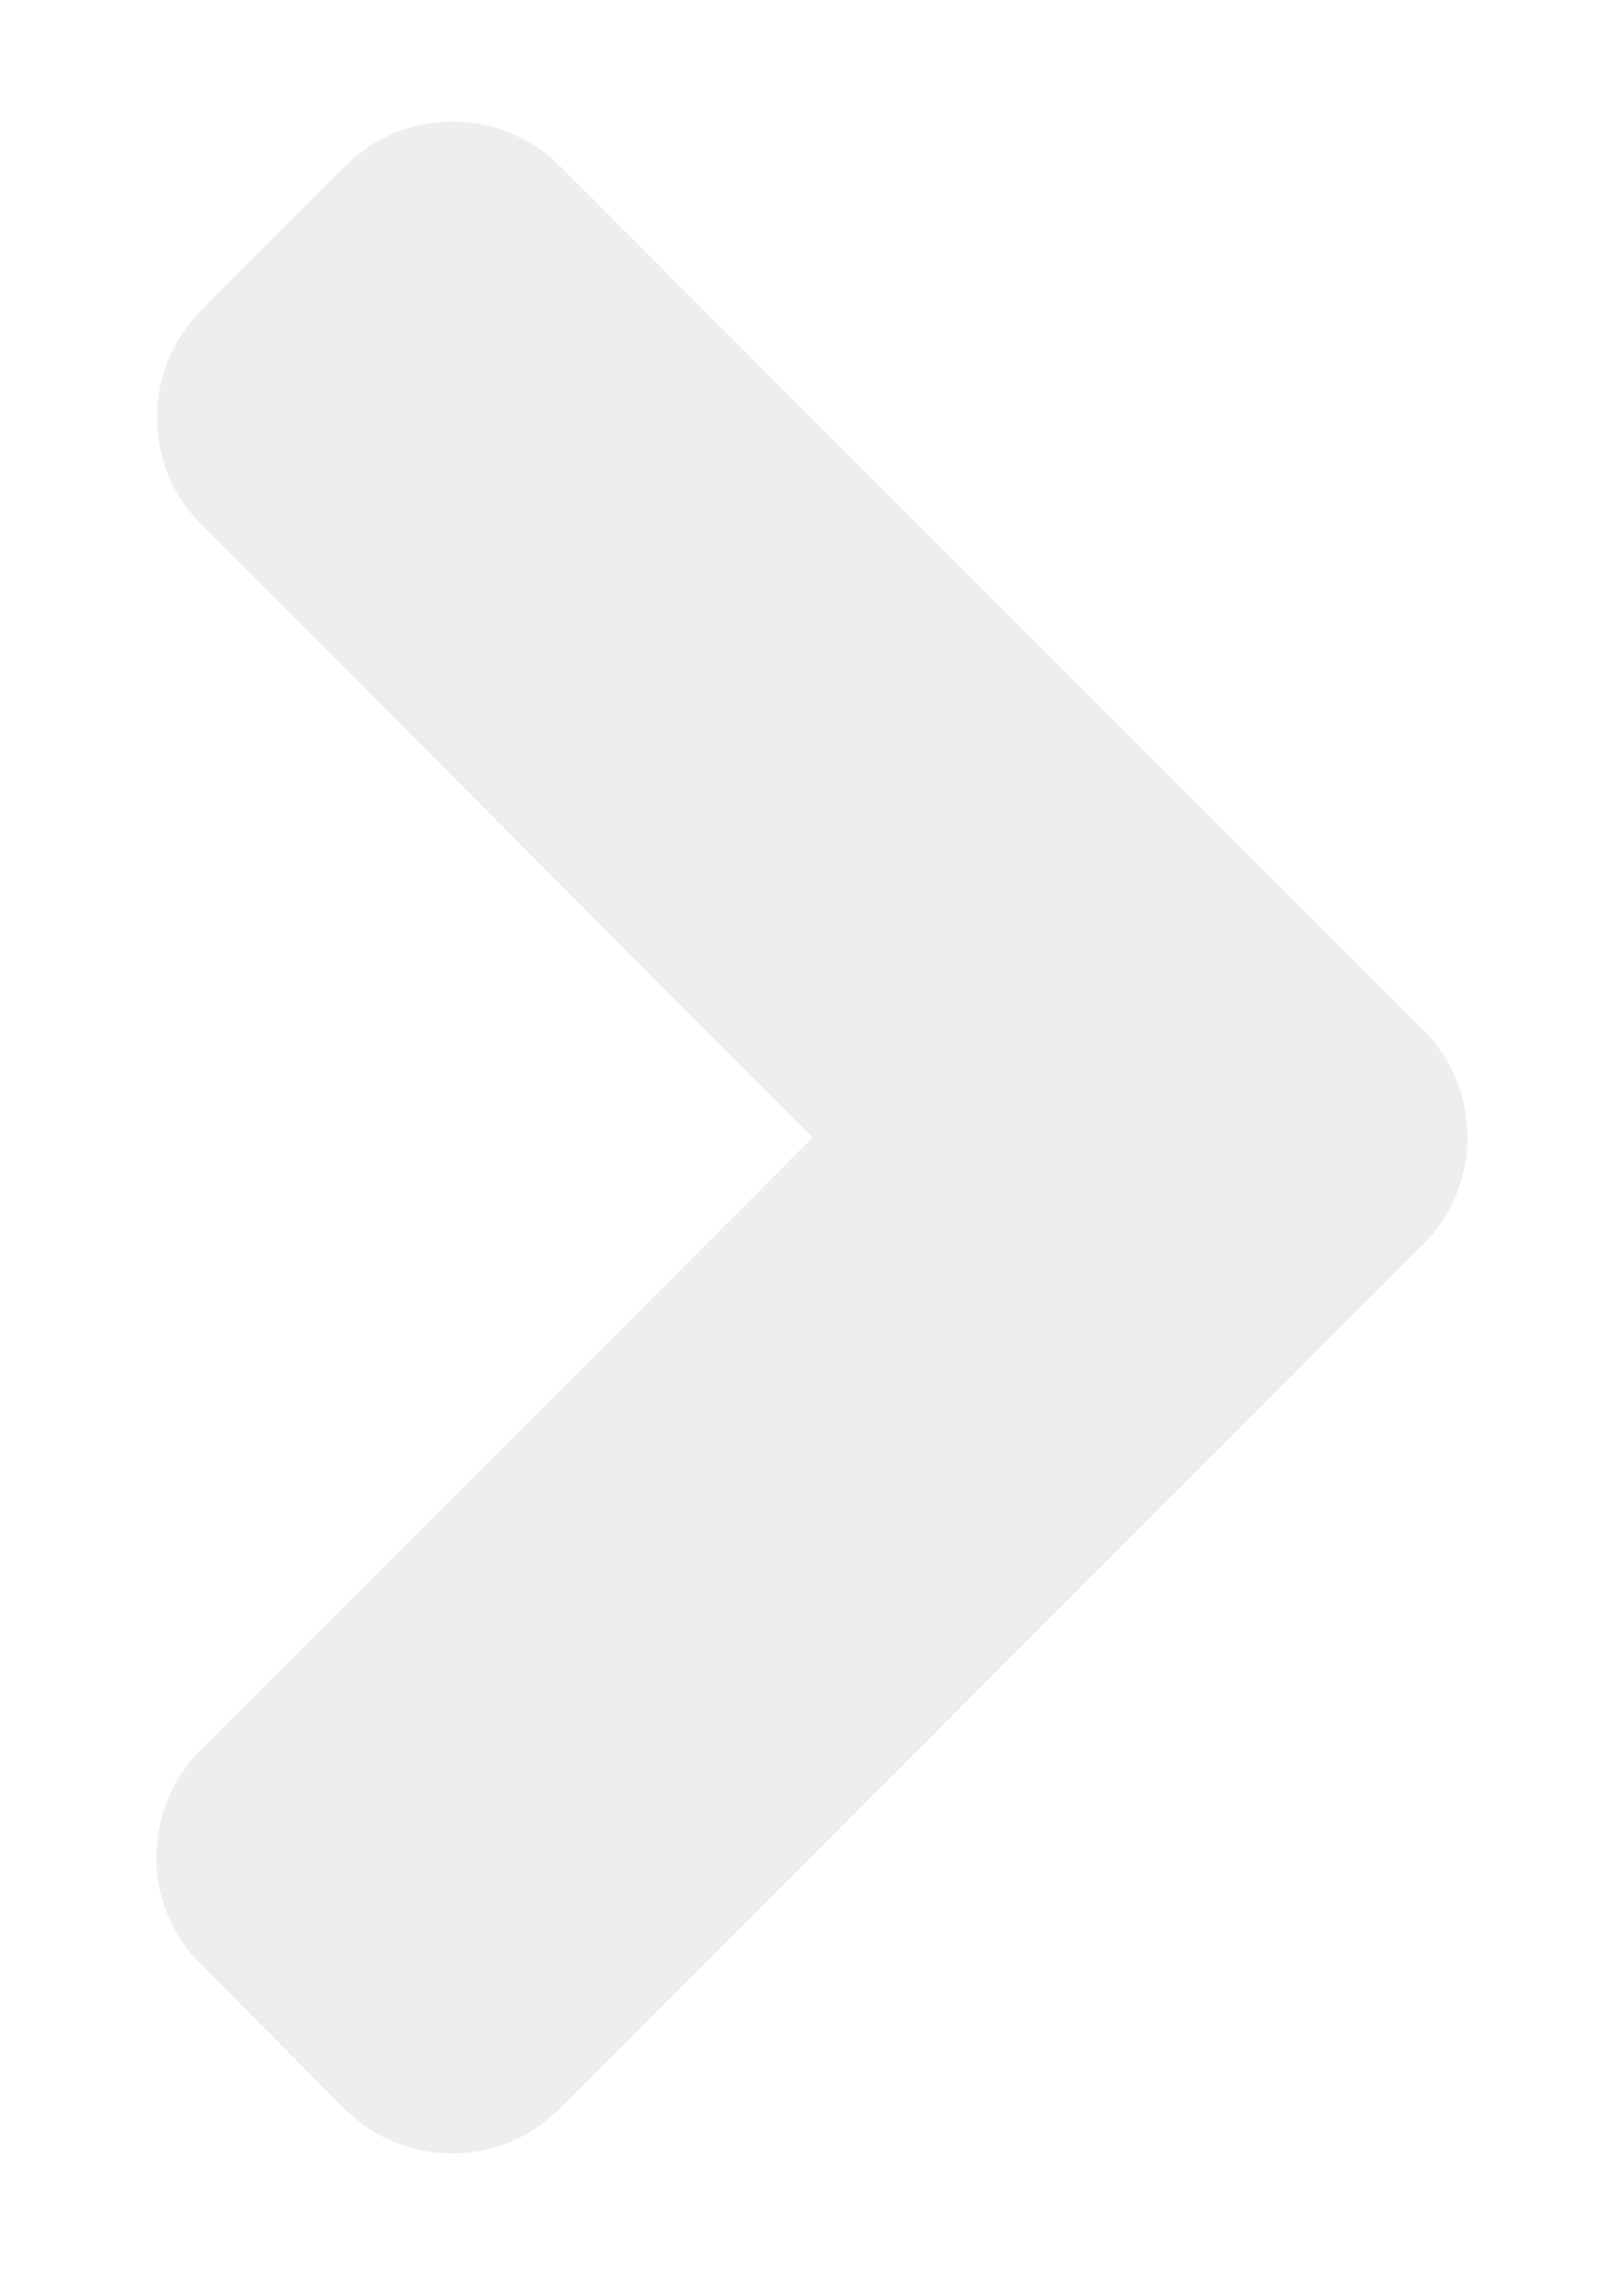 <svg width="10" height="14" viewBox="0 0 10 14" fill="none" xmlns="http://www.w3.org/2000/svg">
<path d="M8.762 6.336L3.449 1.023C3.082 0.656 2.488 0.656 2.125 1.023L1.242 1.906C0.875 2.273 0.875 2.867 1.242 3.23L5.004 7L1.238 10.766C0.871 11.133 0.871 11.727 1.238 12.09L2.121 12.977C2.488 13.344 3.082 13.344 3.445 12.977L8.758 7.664C9.129 7.297 9.129 6.703 8.762 6.336Z" fill="#E7E7E7" fill-opacity="0.7"/>
</svg>
